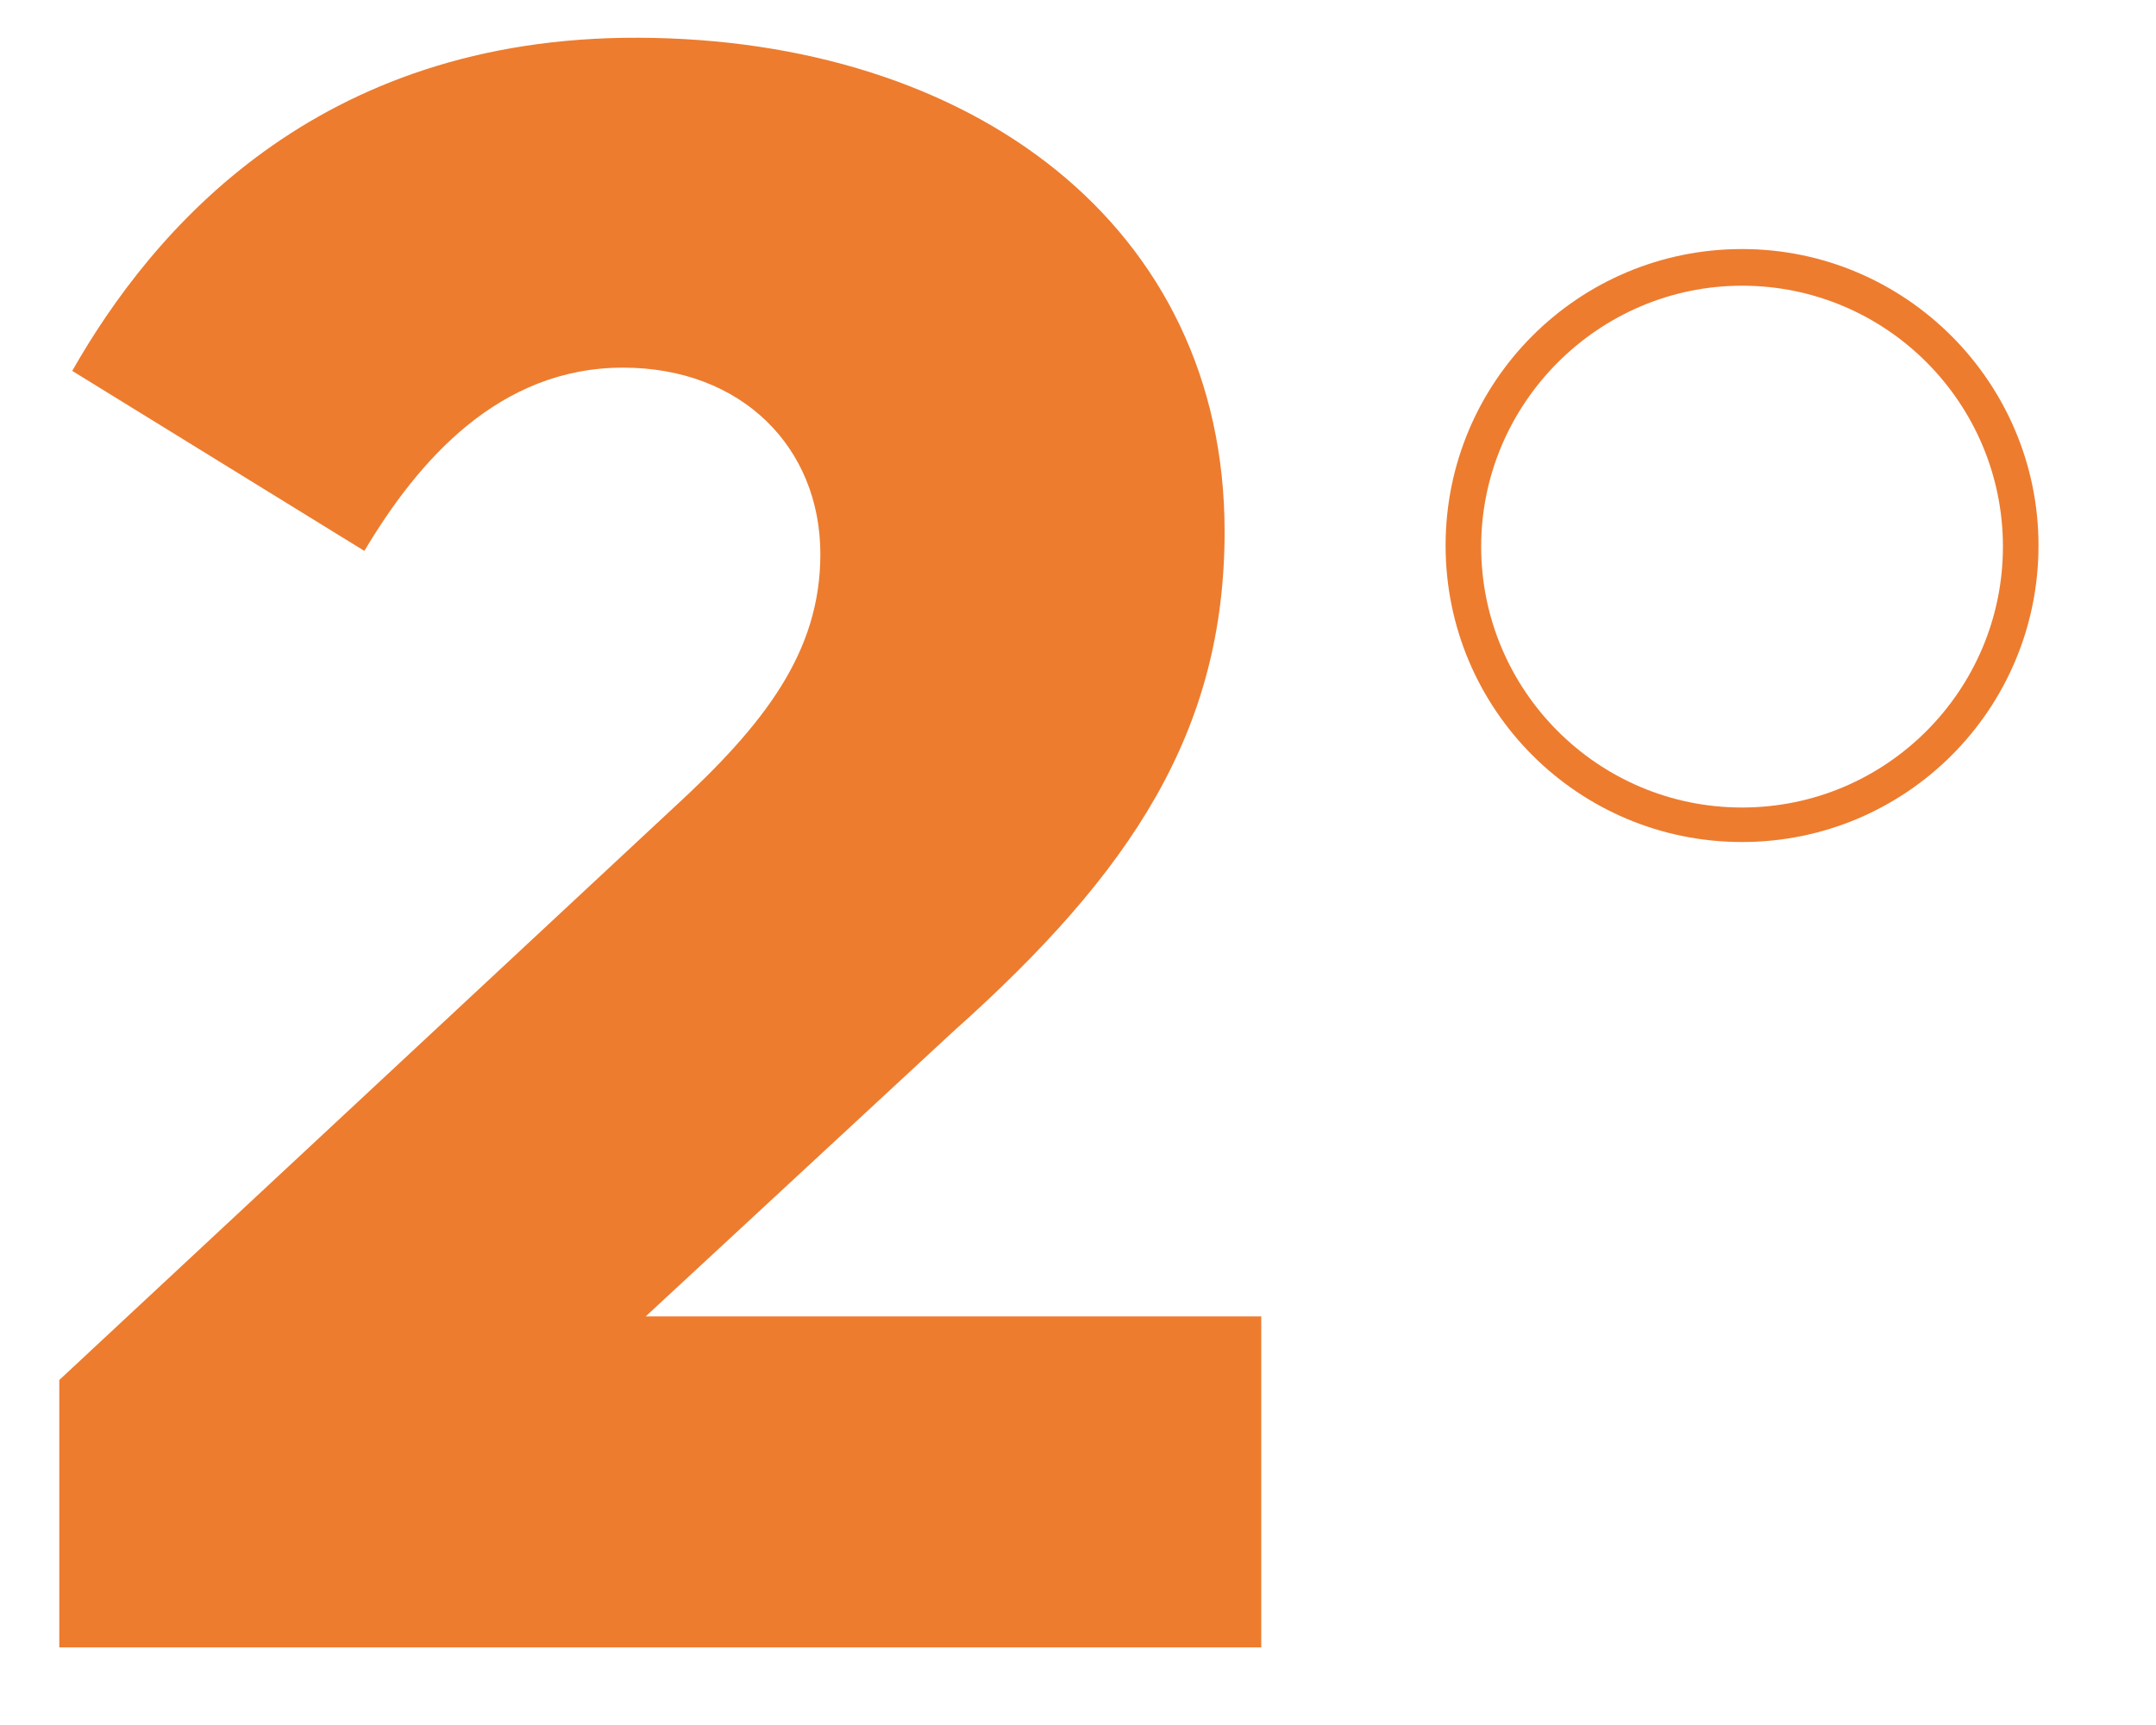 <?xml version="1.0" encoding="utf-8"?>
<!-- Generator: Adobe Illustrator 25.0.0, SVG Export Plug-In . SVG Version: 6.00 Build 0)  -->
<svg version="1.1" id="Camada_1" xmlns="http://www.w3.org/2000/svg" xmlns:xlink="http://www.w3.org/1999/xlink" x="0px" y="0px"
	 viewBox="0 0 200 160" style="enable-background:new 0 0 200 160;" xml:space="preserve">
<style type="text/css">
	.st0{fill:#ED7C2F;}
</style>
<g>
	<path class="st0" d="M117,122.1v30.7H5.5V128l56.9-53c8.5-7.8,13.7-14.5,13.7-23.6c0-9.9-7.3-17.3-18.3-17.3c-11.5,0-19,8.6-24,17
		L6.7,34.4c7.4-13,22.6-31,52.5-30.9c30.9,0.1,54.4,17.4,54.4,45.8c0,18.5-8.6,31.6-25.2,46.4l-28.5,26.4L117,122.1z"/>
</g>
<path class="st0" d="M161.6,23.1c-15.2,0-27.5,12.3-27.5,27.5s12.3,27.5,27.5,27.5s27.5-12.3,27.5-27.5
	C189.1,35.5,176.8,23.1,161.6,23.1z M161.6,74.9c-13.4,0-24.2-10.9-24.2-24.2s10.9-24.2,24.2-24.2c13.4,0,24.2,10.9,24.2,24.2
	S175,74.9,161.6,74.9z"/>
</svg>
